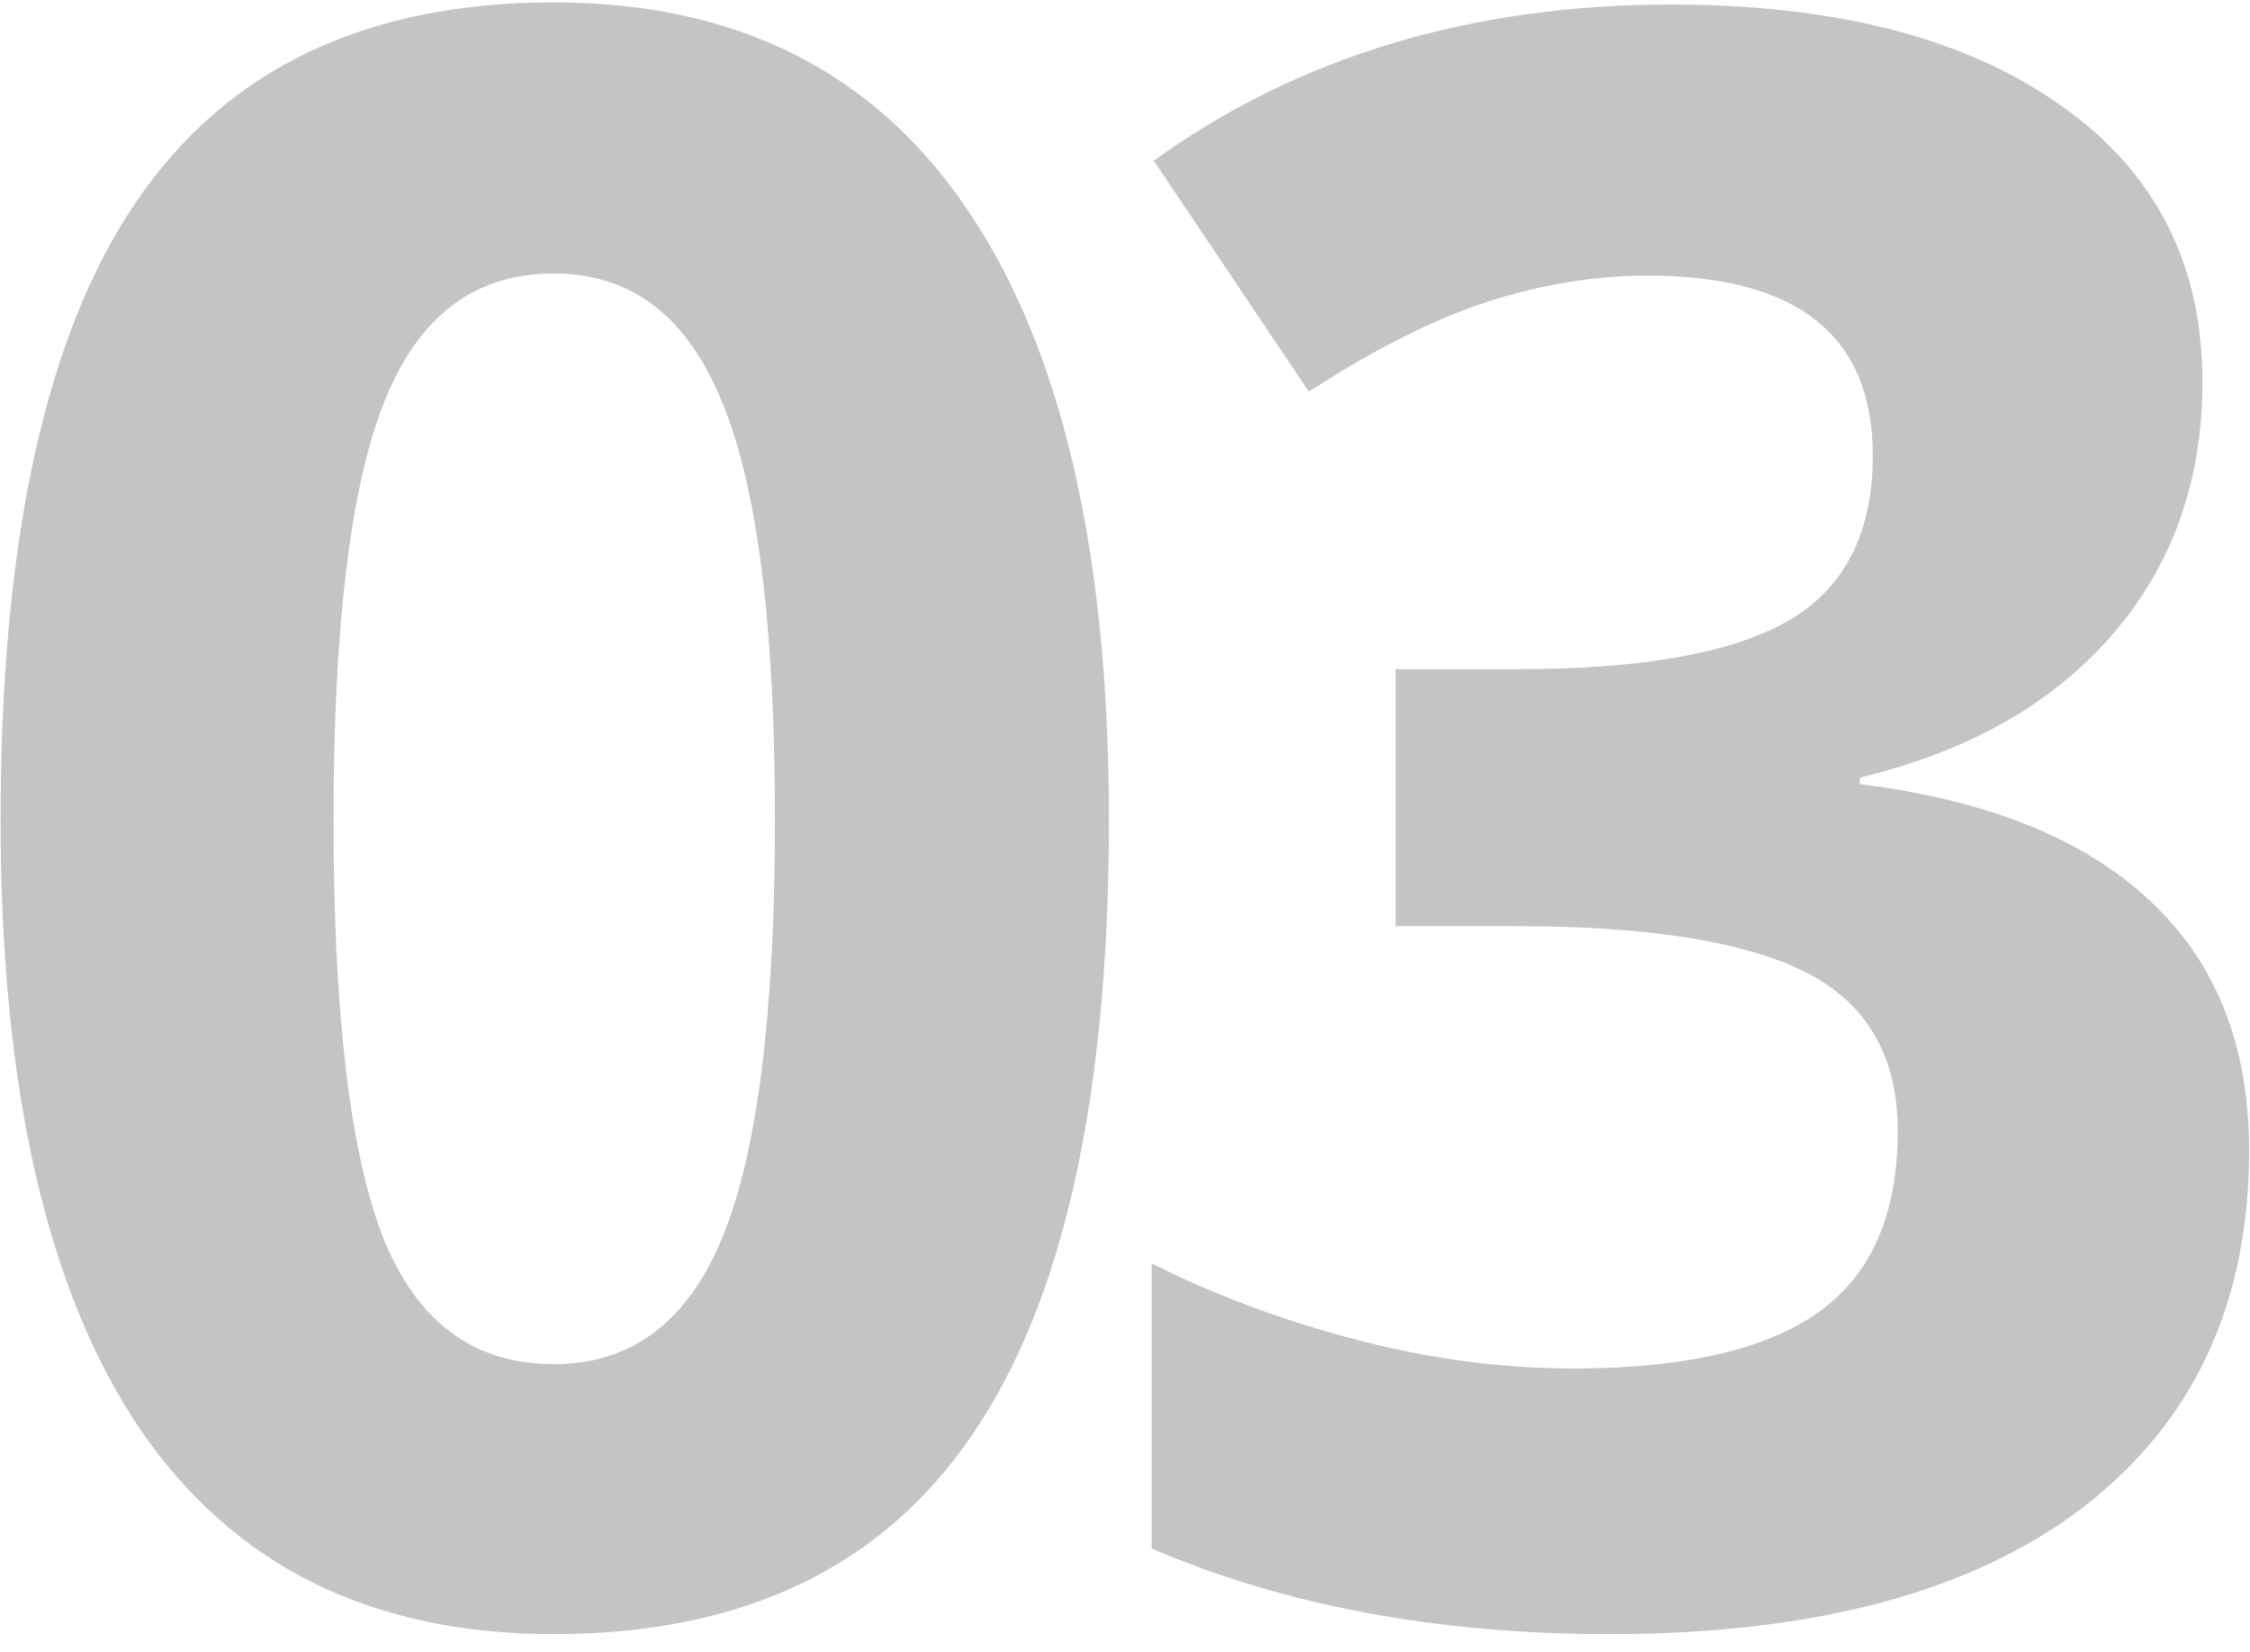 <svg width="113" height="83" viewBox="0 0 113 83" fill="none" xmlns="http://www.w3.org/2000/svg">
<path d="M55.693 41.186C55.693 55.093 53.406 65.387 48.831 72.068C44.292 78.749 37.284 82.089 27.807 82.089C18.621 82.089 11.686 78.64 7.002 71.741C2.354 64.842 0.03 54.657 0.03 41.186C0.03 27.134 2.3 16.786 6.838 10.141C11.377 3.46 18.367 0.12 27.807 0.12C36.994 0.12 43.929 3.606 48.613 10.577C53.333 17.549 55.693 27.752 55.693 41.186ZM16.751 41.186C16.751 50.954 17.586 57.961 19.256 62.21C20.963 66.422 23.813 68.528 27.807 68.528C31.729 68.528 34.561 66.385 36.304 62.101C38.047 57.816 38.918 50.845 38.918 41.186C38.918 31.419 38.029 24.411 36.249 20.163C34.507 15.878 31.692 13.736 27.807 13.736C23.85 13.736 21.017 15.878 19.311 20.163C17.604 24.411 16.751 31.419 16.751 41.186ZM110.613 19.183C110.613 24.157 109.107 28.387 106.093 31.873C103.079 35.359 98.849 37.755 93.403 39.062V39.389C99.829 40.188 104.695 42.148 107.999 45.271C111.303 48.358 112.955 52.533 112.955 57.798C112.955 65.459 110.178 71.432 104.622 75.717C99.067 79.965 91.133 82.089 80.821 82.089C72.179 82.089 64.518 80.655 57.837 77.787V63.462C60.923 65.024 64.318 66.294 68.022 67.275C71.726 68.255 75.393 68.745 79.024 68.745C84.579 68.745 88.682 67.801 91.333 65.913C93.984 64.025 95.309 60.993 95.309 56.818C95.309 53.078 93.784 50.427 90.734 48.866C87.684 47.304 82.818 46.524 76.137 46.524H70.092V33.616H76.246C82.419 33.616 86.921 32.817 89.753 31.219C92.622 29.585 94.056 26.808 94.056 22.886C94.056 16.859 90.28 13.845 82.727 13.845C80.113 13.845 77.444 14.281 74.721 15.152C72.034 16.024 69.039 17.53 65.734 19.673L57.946 8.072C65.208 2.843 73.868 0.229 83.926 0.229C92.168 0.229 98.667 1.899 103.424 5.24C108.217 8.58 110.613 13.228 110.613 19.183Z" fill="#C4C4C4"/>
</svg>
